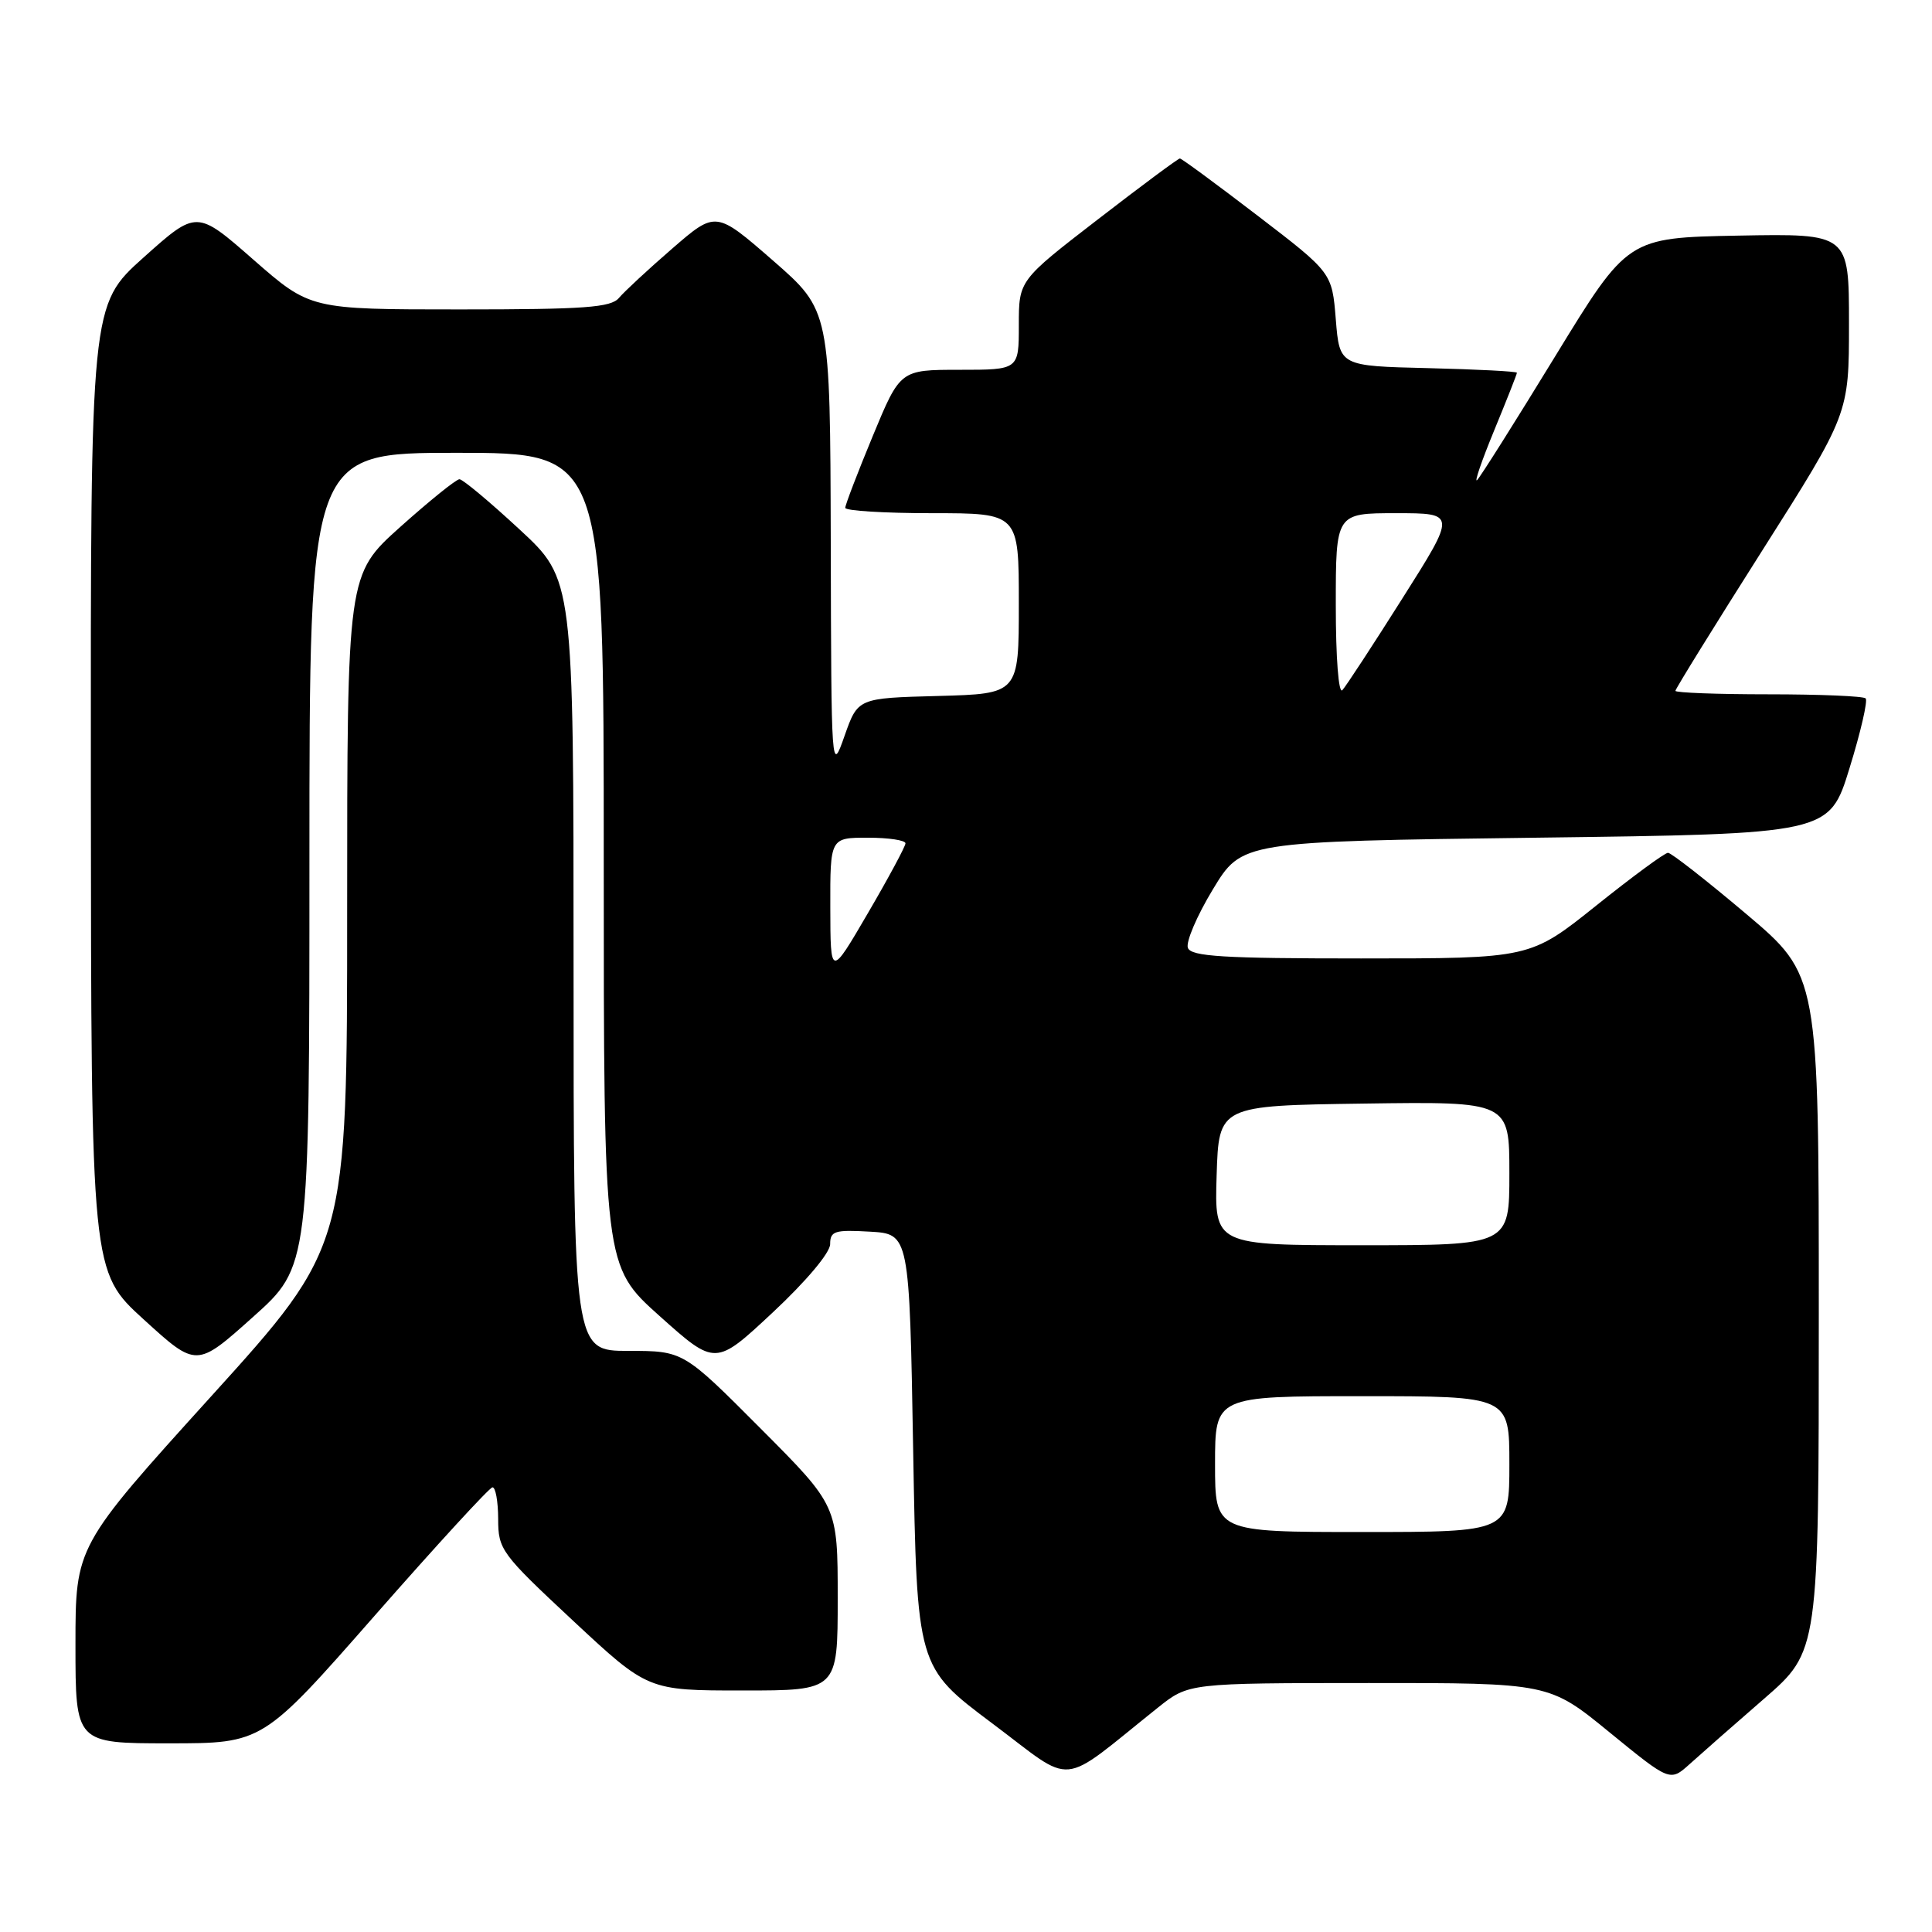 <?xml version="1.0" encoding="UTF-8" standalone="no"?>
<!DOCTYPE svg PUBLIC "-//W3C//DTD SVG 1.1//EN" "http://www.w3.org/Graphics/SVG/1.1/DTD/svg11.dtd" >
<svg xmlns="http://www.w3.org/2000/svg" xmlns:xlink="http://www.w3.org/1999/xlink" version="1.1" viewBox="0 0 256 256">
 <g >
 <path fill="currentColor"
d=" M 153.44 226.26 C 157.50 223.02 157.50 223.02 181.38 223.01 C 205.27 223.00 205.27 223.00 213.28 229.55 C 221.29 236.09 221.29 236.09 223.90 233.74 C 225.33 232.45 229.76 228.55 233.75 225.09 C 241.00 218.79 241.00 218.79 241.00 174.01 C 241.00 129.23 241.00 129.23 231.39 121.11 C 226.11 116.65 221.44 113.00 221.02 113.00 C 220.59 113.00 216.31 116.15 211.50 120.00 C 202.75 127.00 202.75 127.00 180.34 127.00 C 162.08 127.00 157.84 126.74 157.40 125.60 C 157.11 124.83 158.59 121.35 160.71 117.85 C 164.55 111.50 164.55 111.50 203.47 111.00 C 242.39 110.50 242.39 110.50 245.07 101.79 C 246.55 97.01 247.51 92.84 247.21 92.54 C 246.91 92.24 241.12 92.00 234.33 92.00 C 227.55 92.00 222.00 91.79 222.00 91.54 C 222.00 91.29 227.18 82.92 233.50 72.96 C 245.00 54.84 245.00 54.84 245.00 42.89 C 245.00 30.95 245.00 30.95 230.34 31.22 C 215.68 31.50 215.68 31.50 206.09 47.18 C 200.82 55.80 196.15 63.20 195.73 63.61 C 195.31 64.03 196.32 61.08 197.98 57.05 C 199.64 53.02 201.00 49.58 201.00 49.39 C 201.00 49.21 195.71 48.94 189.25 48.78 C 177.50 48.50 177.50 48.50 177.00 42.32 C 176.50 36.13 176.50 36.13 166.63 28.57 C 161.20 24.41 156.57 21.00 156.34 21.00 C 156.11 21.00 151.22 24.63 145.46 29.08 C 135.00 37.15 135.00 37.15 135.00 43.08 C 135.00 49.00 135.00 49.00 127.14 49.00 C 119.28 49.00 119.28 49.00 115.64 57.79 C 113.64 62.62 112.00 66.90 112.00 67.29 C 112.00 67.68 117.17 68.00 123.50 68.00 C 135.00 68.00 135.00 68.00 135.00 79.97 C 135.00 91.93 135.00 91.93 124.33 92.22 C 113.67 92.50 113.67 92.50 111.91 97.50 C 110.16 102.48 110.15 102.36 110.08 71.82 C 110.00 41.14 110.00 41.14 102.43 34.53 C 94.85 27.93 94.85 27.93 89.07 32.94 C 85.89 35.69 82.72 38.64 82.02 39.47 C 80.96 40.75 77.48 41.00 60.93 41.00 C 41.11 41.00 41.11 41.00 33.58 34.41 C 26.06 27.82 26.06 27.82 19.03 34.11 C 12.00 40.41 12.00 40.41 12.04 104.45 C 12.08 168.50 12.08 168.50 19.06 174.85 C 26.04 181.21 26.04 181.21 33.52 174.51 C 41.00 167.82 41.00 167.82 41.00 113.91 C 41.00 60.00 41.00 60.00 60.50 60.00 C 80.00 60.00 80.00 60.00 80.00 113.88 C 80.00 167.75 80.00 167.75 87.40 174.38 C 94.80 181.00 94.80 181.00 102.40 173.90 C 106.85 169.74 110.00 165.99 110.00 164.85 C 110.00 163.12 110.61 162.93 115.25 163.20 C 120.50 163.50 120.50 163.50 121.00 192.19 C 121.50 220.88 121.50 220.88 131.47 228.35 C 142.62 236.70 140.06 236.95 153.44 226.26 Z  M 49.65 214.08 C 57.82 204.77 64.84 197.12 65.25 197.08 C 65.66 197.04 66.00 198.91 66.01 201.25 C 66.01 205.34 66.39 205.85 75.93 214.75 C 85.85 224.00 85.85 224.00 98.42 224.00 C 111.00 224.00 111.00 224.00 111.00 211.77 C 111.00 199.53 111.00 199.53 100.77 189.27 C 90.54 179.00 90.54 179.00 83.27 179.00 C 76.00 179.00 76.00 179.00 76.00 127.89 C 76.00 76.77 76.00 76.77 68.83 70.14 C 64.89 66.49 61.31 63.50 60.88 63.50 C 60.45 63.50 56.93 66.34 53.05 69.81 C 46.00 76.13 46.00 76.13 46.00 120.63 C 46.00 165.12 46.00 165.12 28.00 185.00 C 10.00 204.88 10.00 204.88 10.00 217.94 C 10.00 231.00 10.00 231.00 22.40 231.00 C 34.80 231.00 34.80 231.00 49.65 214.08 Z  M 161.00 194.00 C 161.00 185.00 161.00 185.00 180.50 185.00 C 200.00 185.00 200.00 185.00 200.00 194.00 C 200.00 203.00 200.00 203.00 180.50 203.00 C 161.00 203.00 161.00 203.00 161.00 194.00 Z  M 161.21 155.75 C 161.50 146.50 161.50 146.50 180.75 146.23 C 200.00 145.96 200.00 145.96 200.00 155.48 C 200.00 165.00 200.00 165.00 180.46 165.00 C 160.92 165.00 160.92 165.00 161.21 155.75 Z  M 110.02 120.25 C 110.00 111.00 110.00 111.00 115.00 111.00 C 117.75 111.00 119.99 111.34 119.98 111.75 C 119.97 112.16 117.73 116.33 115.00 121.00 C 110.04 129.50 110.04 129.50 110.02 120.25 Z  M 177.00 80.20 C 177.00 68.00 177.00 68.00 184.98 68.00 C 192.97 68.00 192.97 68.00 185.85 79.25 C 181.94 85.44 178.35 90.93 177.87 91.45 C 177.37 91.99 177.00 87.18 177.00 80.20 Z "/>
</g>
</svg>